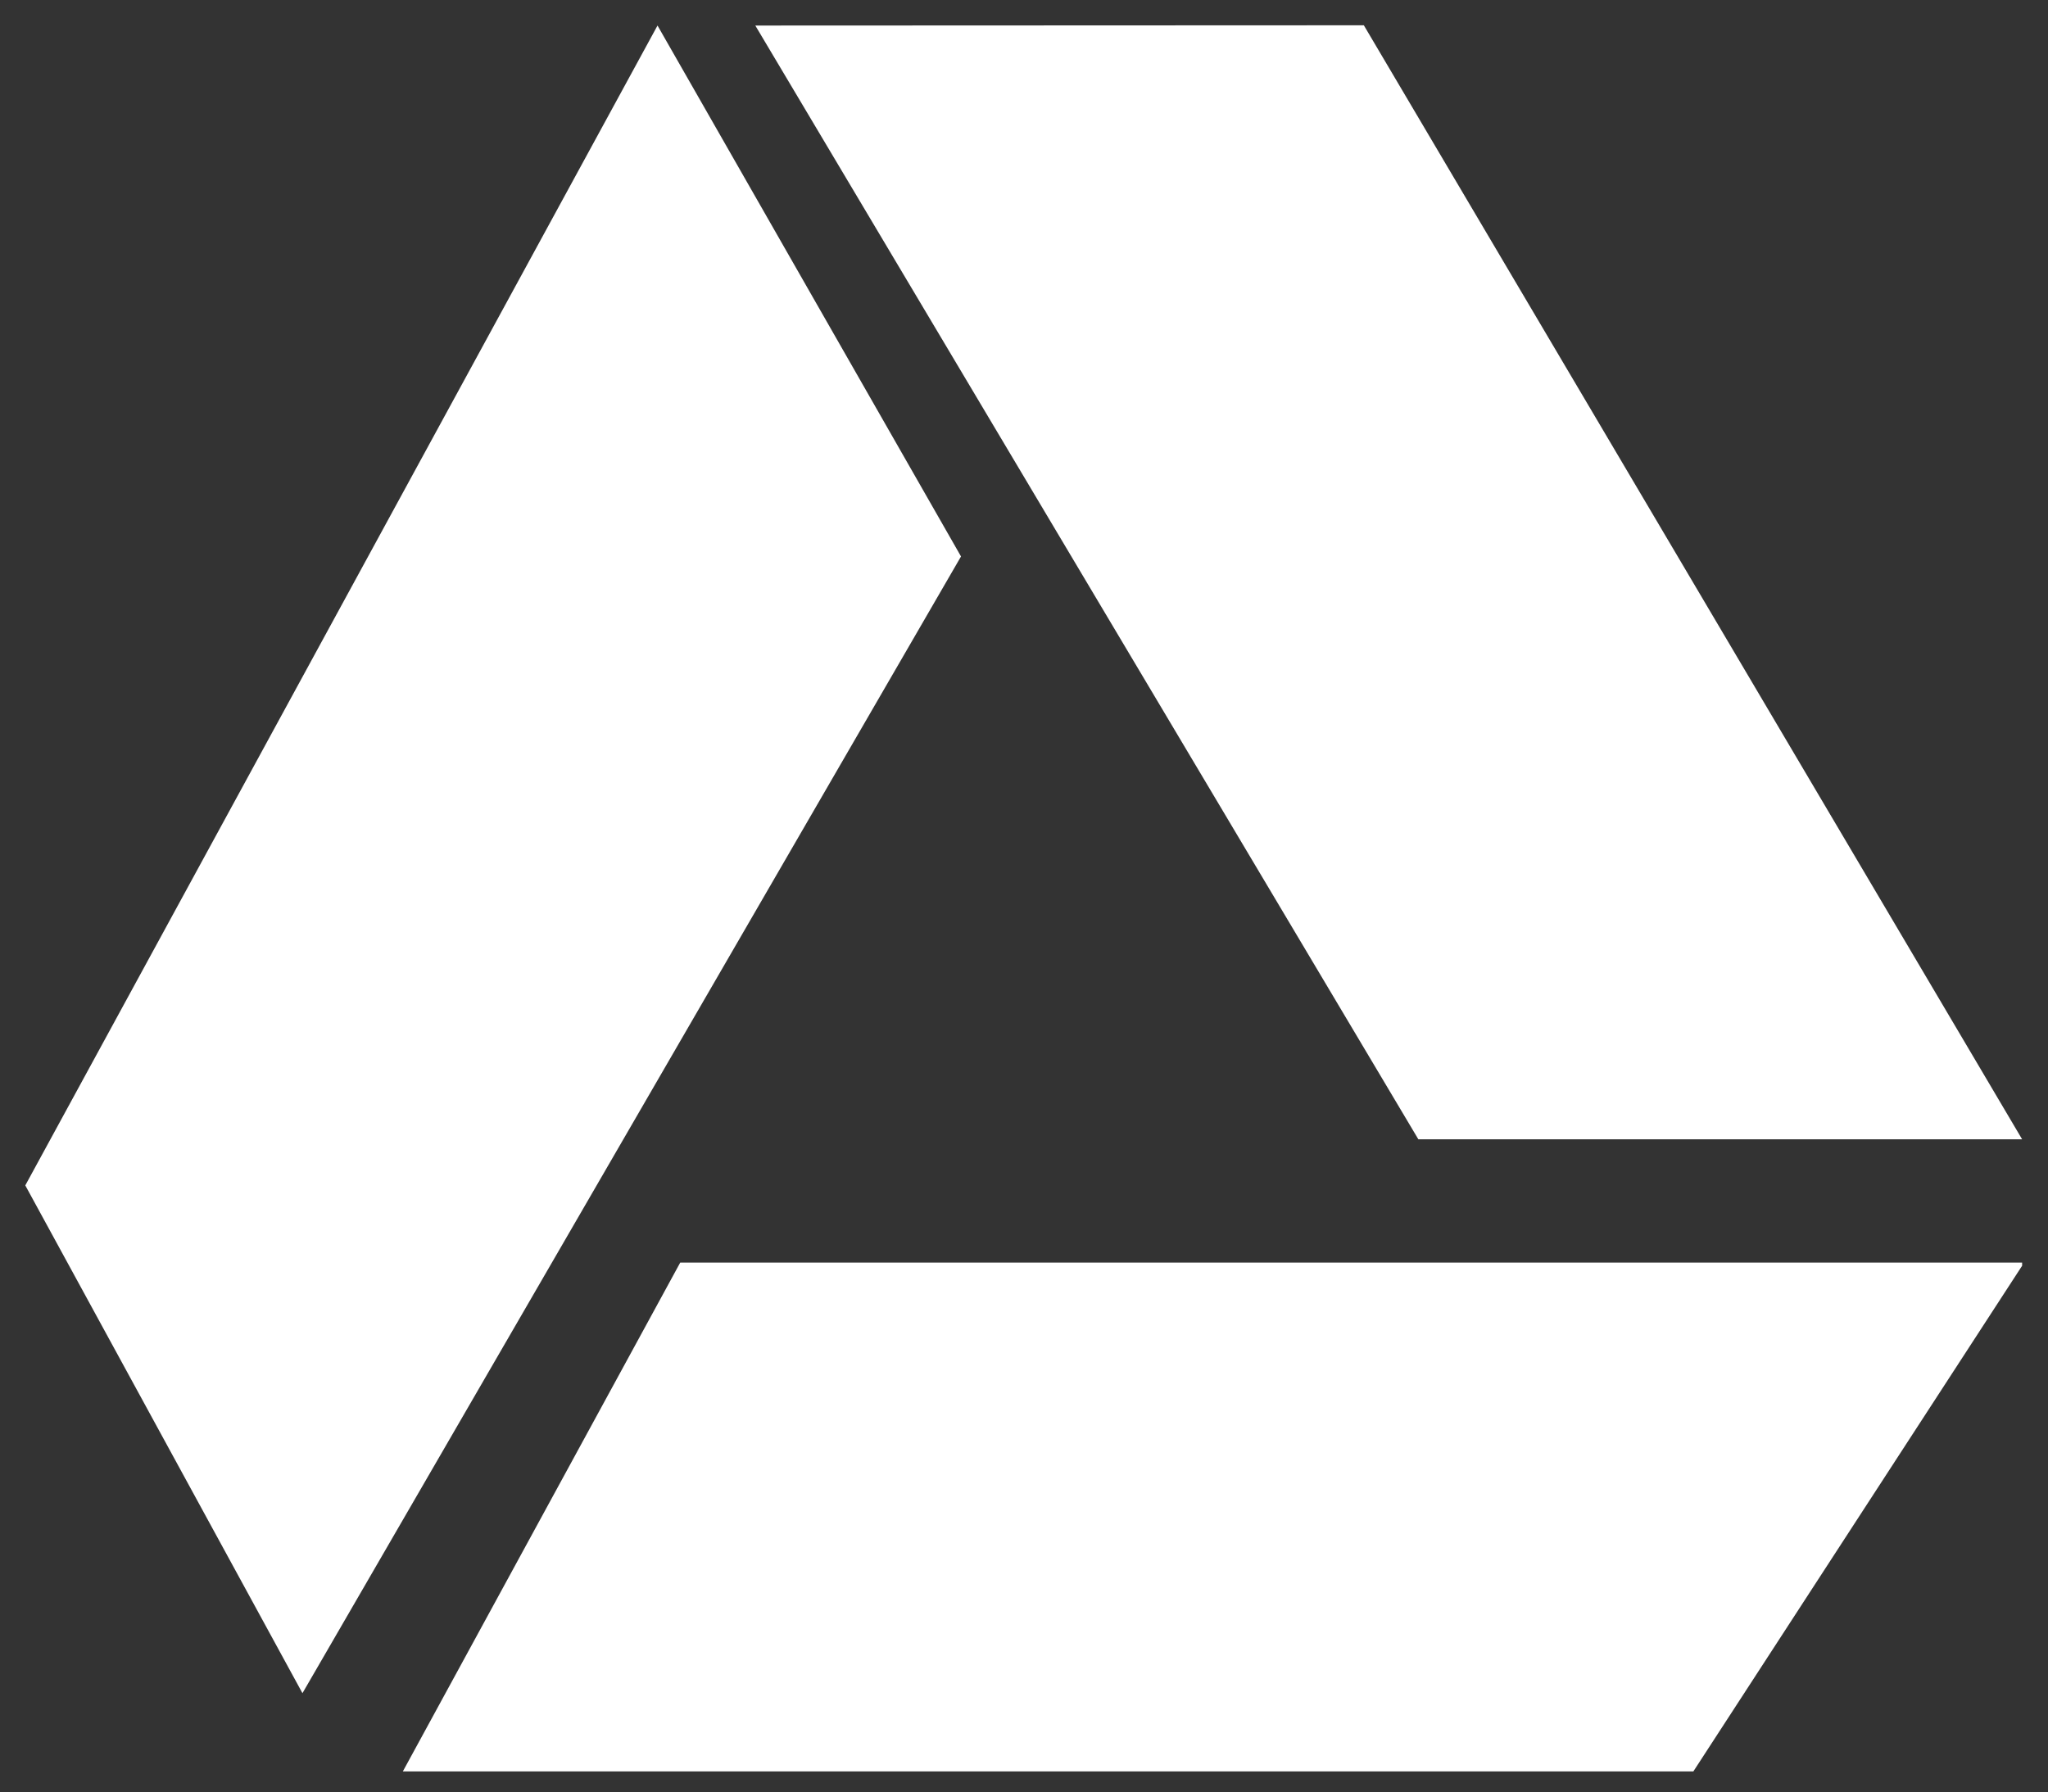 <?xml version="1.0" encoding="utf-8"?>
<!-- Generator: Adobe Illustrator 15.1.0, SVG Export Plug-In . SVG Version: 6.00 Build 0)  -->
<!DOCTYPE svg PUBLIC "-//W3C//DTD SVG 1.1//EN" "http://www.w3.org/Graphics/SVG/1.1/DTD/svg11.dtd">
<svg version="1.1" xmlns="http://www.w3.org/2000/svg" xmlns:xlink="http://www.w3.org/1999/xlink" x="0px" y="0px"
	 width="80.984px" height="70.889px" viewBox="0 0 80.984 70.889" enable-background="new 0 0 80.984 70.889" xml:space="preserve">
<rect x="0" y="0" width="80.984" height="70.889" fill="#333333" stroke="none"/>
<g id="Ebene_1">
</g>
<g id="Ebene_2">
	<polygon fill="#FFFFFF" points="11.96,66.969 38.001,22.009 26,1.01 1,46.885 	"/>
	<polygon fill="#FFFFFF" points="29.867,1.01 53.93,1 79.961,45.062 56.086,45.062 	"/>
	<polyline fill="#FFFFFF" points="79.961,49.938 26.898,49.938 15.93,70.062 66.961,70.062 79.961,50.062 	"/>
</g>
</svg>
